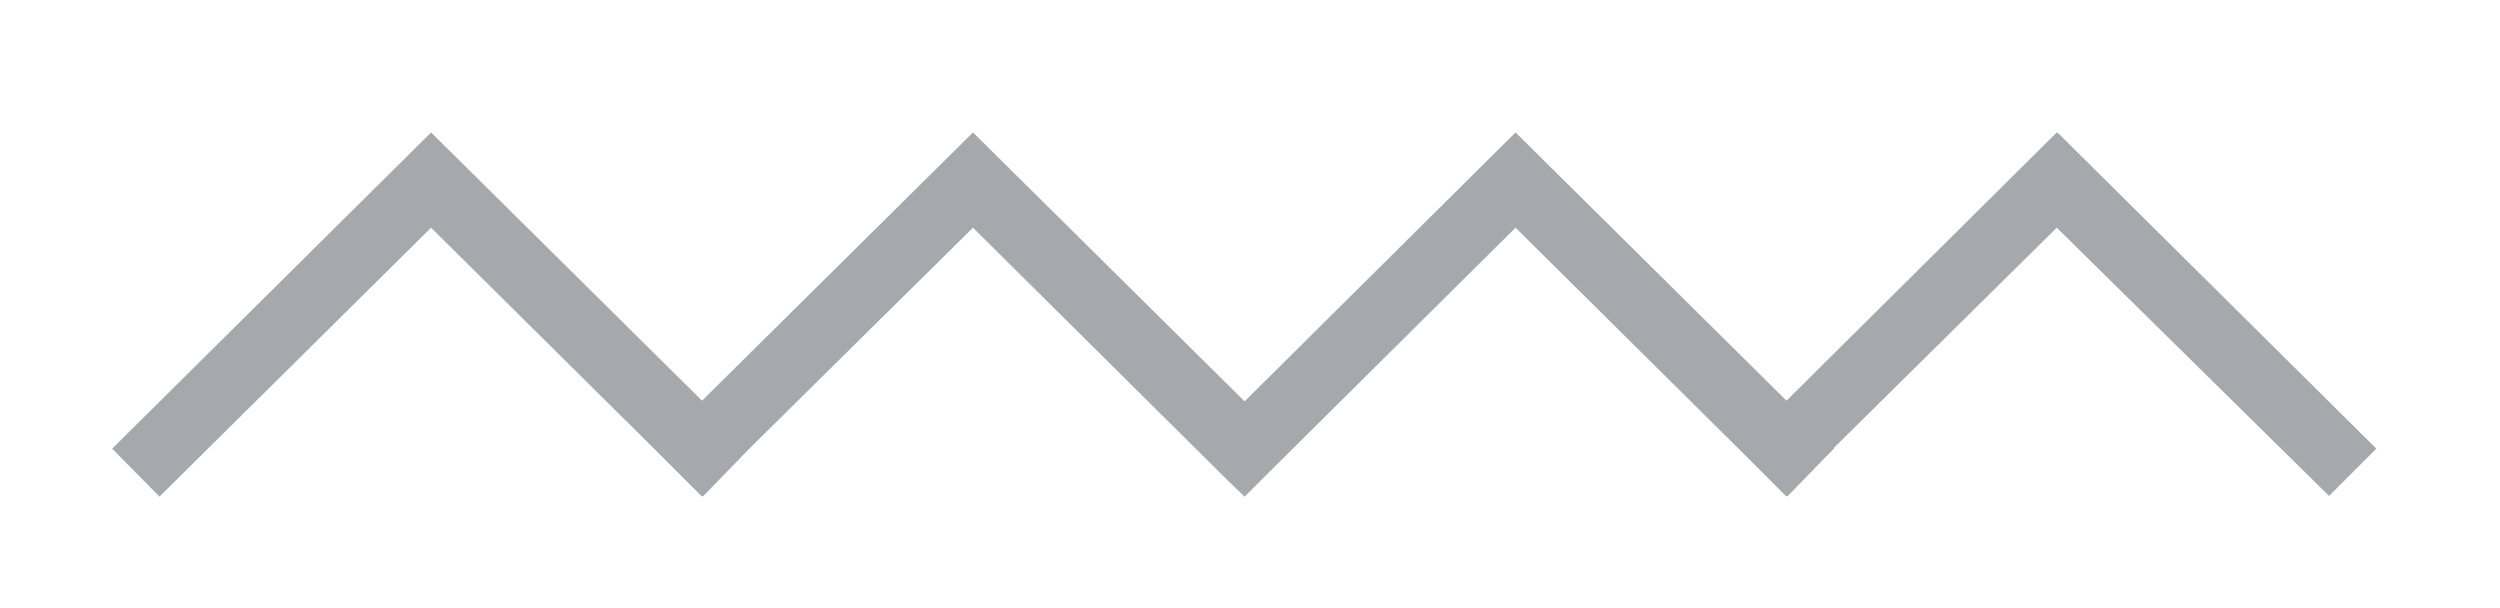 <svg xmlns="http://www.w3.org/2000/svg" xmlns:xlink="http://www.w3.org/1999/xlink" width="37" height="9" viewBox="0 0 37 9"><defs><path id="uk0ea" d="M504.47 871.98l4.7 4.66-.7.7-4.03-3.97-3.3 3.26h.01l-.7.72-.01-.01h-.01l-.7-.7-3.3-3.27-3.77 3.74-.24.24-.25-.24-3.77-3.74-3.3 3.26-.7.72-.01-.01h-.01l-.7-.7-3.3-3.27-4.02 3.98-.7-.71 4.7-4.66.02-.02.02.02 3.99 3.95 3.99-3.95.02-.02.02.02 4 3.96 3.99-3.96.02-.02.02.02 3.99 3.95 3.98-3.95.02-.02z"/></defs><g><g opacity=".5" transform="translate(-474 -870)"><use fill="#4e515e" xlink:href="#uk0ea"/></g></g></svg>